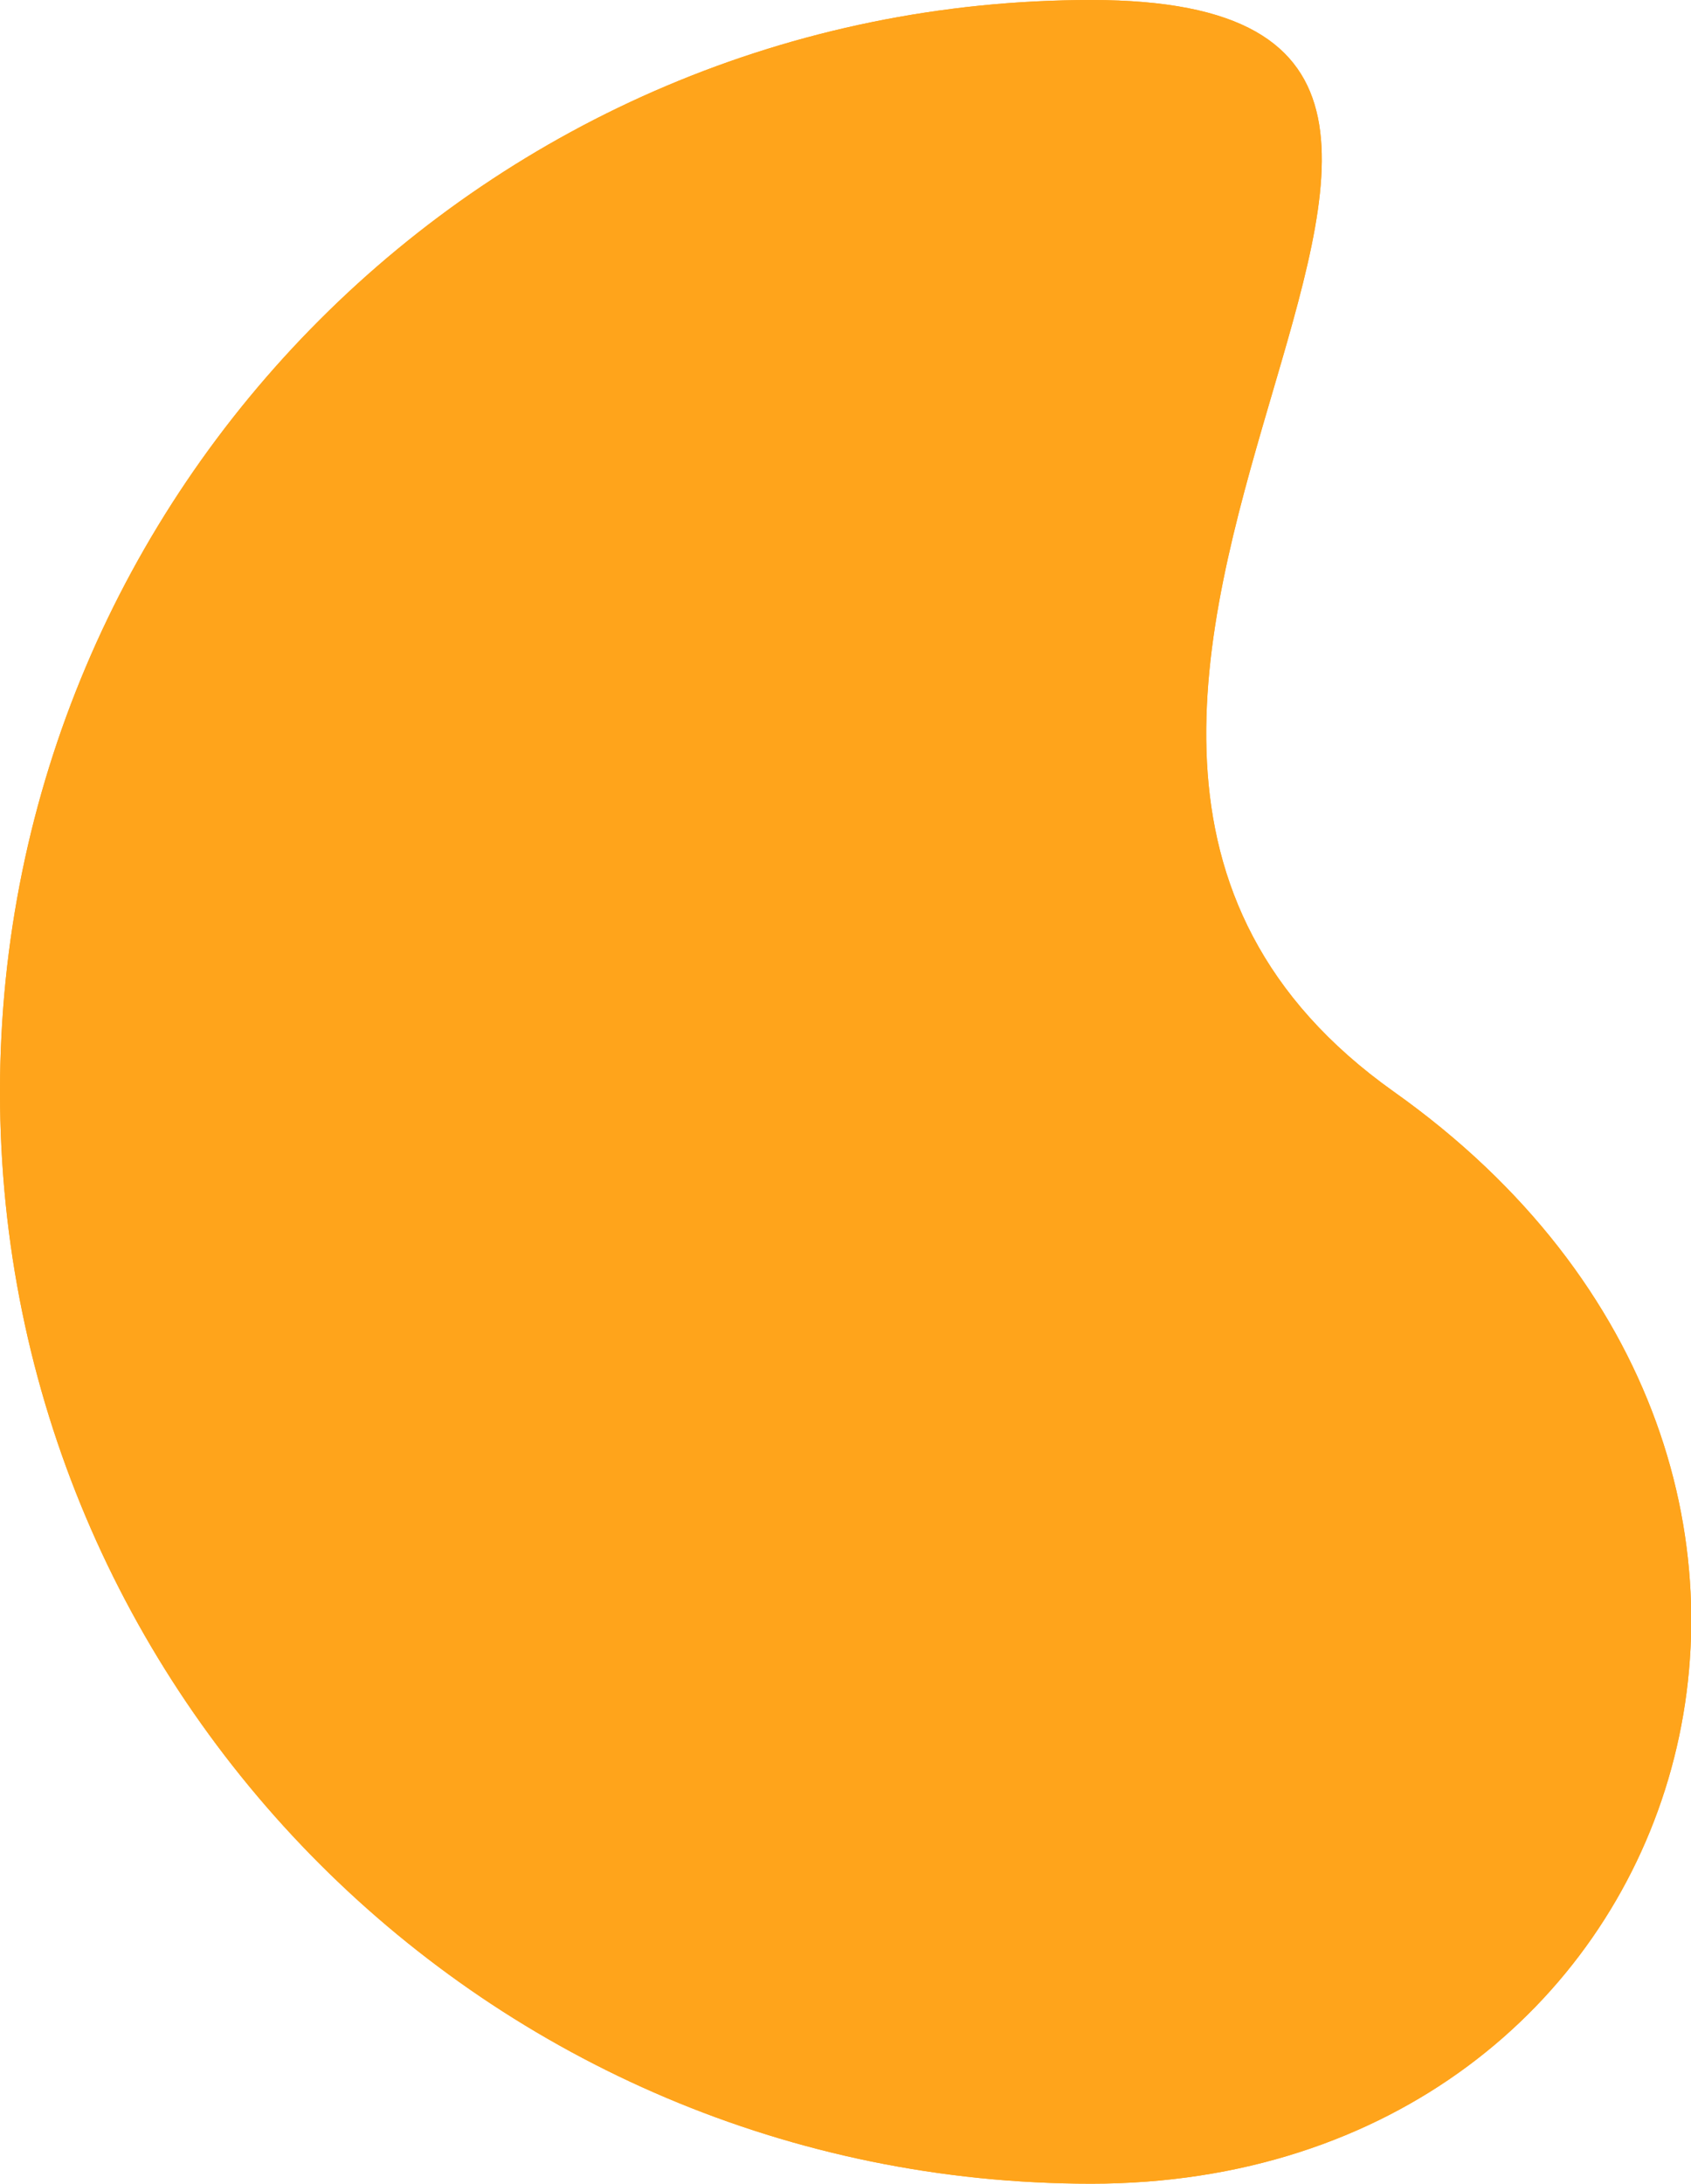<?xml version="1.0" encoding="utf-8"?>
<!-- Generator: Adobe Illustrator 24.3.0, SVG Export Plug-In . SVG Version: 6.00 Build 0)  -->
<svg version="1.1" id="Layer_1" xmlns="http://www.w3.org/2000/svg" xmlns:xlink="http://www.w3.org/1999/xlink" x="0px" y="0px"
	 viewBox="0 0 494.8 638.6" style="enable-background:new 0 0 494.8 638.6;" xml:space="preserve">
<style type="text/css">
	.st0{fill:#FFA41B;}
	.st1{clip-path:url(#SVGID_2_);}
	.st2{opacity:0.3;fill:#F86F03;enable-background:new    ;}
</style>
<path class="st0" d="M319.3,0c176.3,0-67.1,208.9,88.6,319.3s87.8,319.3-88.6,319.3S0,495.6,0,319.3S143,0,319.3,0z"/>
<g>
	<defs>
		<path id="SVGID_1_" d="M319.3,0c176.3,0-67.1,208.9,88.6,319.3s87.8,319.3-88.6,319.3S0,495.6,0,319.3S143,0,319.3,0z"/>
	</defs>
	<use xlink:href="#SVGID_1_"  style="overflow:visible;fill:#FFA41B;"/>
	<clipPath id="SVGID_2_">
		<use xlink:href="#SVGID_1_"  style="overflow:visible;"/>
	</clipPath>
	<g transform="translate(-297.858 -1341)" class="st1">
		<path class="st2" d="M473.4,1979.6c-176.3,0,67.1-208.9-88.6-319.3C229.1,1549.9,297,1341,473.4,1341s319.3,143,319.3,319.3
			S649.7,1979.6,473.4,1979.6z"/>
	</g>
</g>
</svg>

